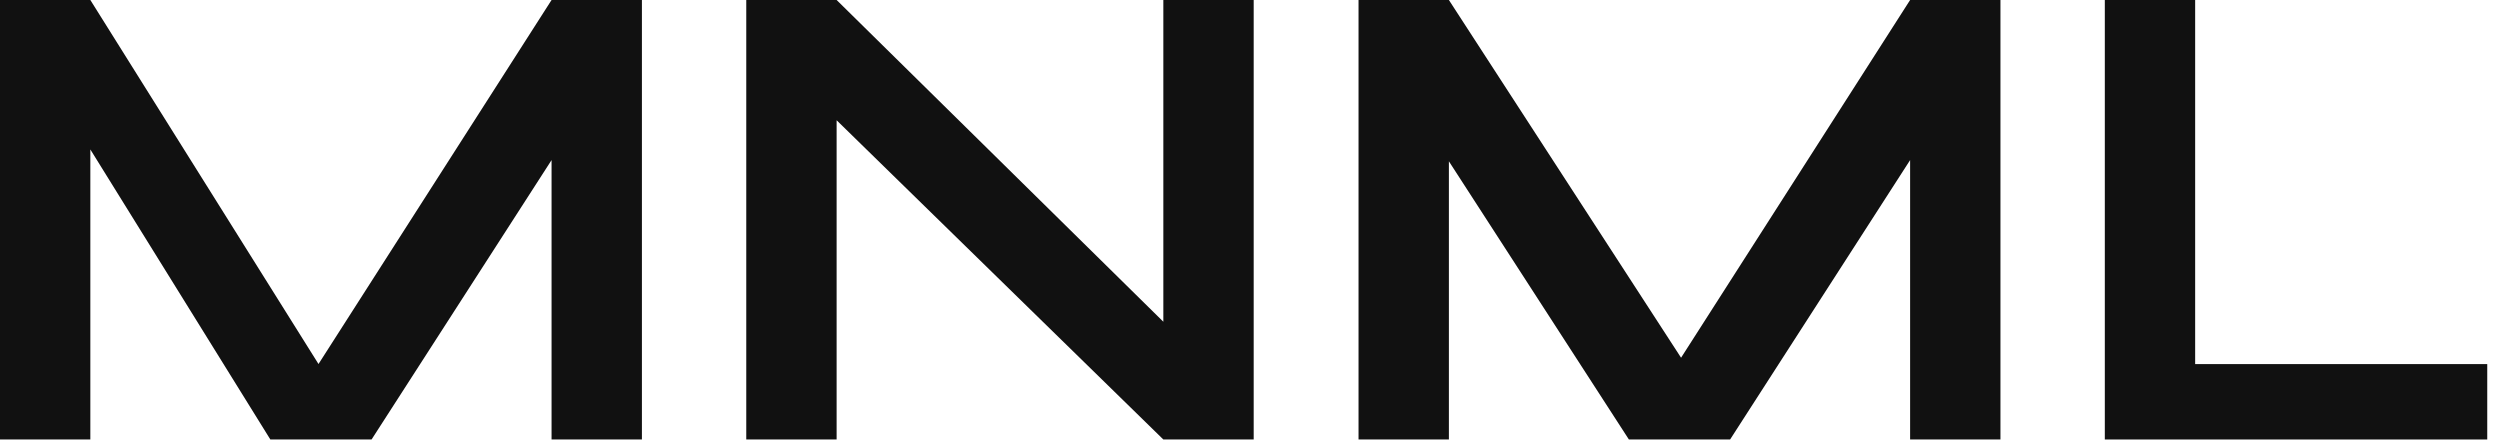 <svg width="176" height="31" viewBox="0 0 176 31" fill="none" xmlns="http://www.w3.org/2000/svg">
<path d="M22.422 25.627L38.83 0H45.191V30.94H38.83V11.27L26.158 30.94H19.033L6.36 10.521V30.94H0V0H6.36L22.422 25.627Z" fill="#111111"/>
<path d="M81.899 22.65V0H88.26V30.94H81.899L58.898 8.466V30.94H52.537V0H58.898L81.899 22.65Z" fill="#111111"/>
<path d="M118.347 25.184L134.472 0H140.832V30.94H134.472V11.27L121.799 30.94H114.674L102.002 11.355V30.94H95.641V0H102.002L118.347 25.184Z" fill="#111111"/>
<path d="M154.539 0V25.632H175.102V30.94H148.179V0H154.539Z" fill="#111111"/>
</svg>
